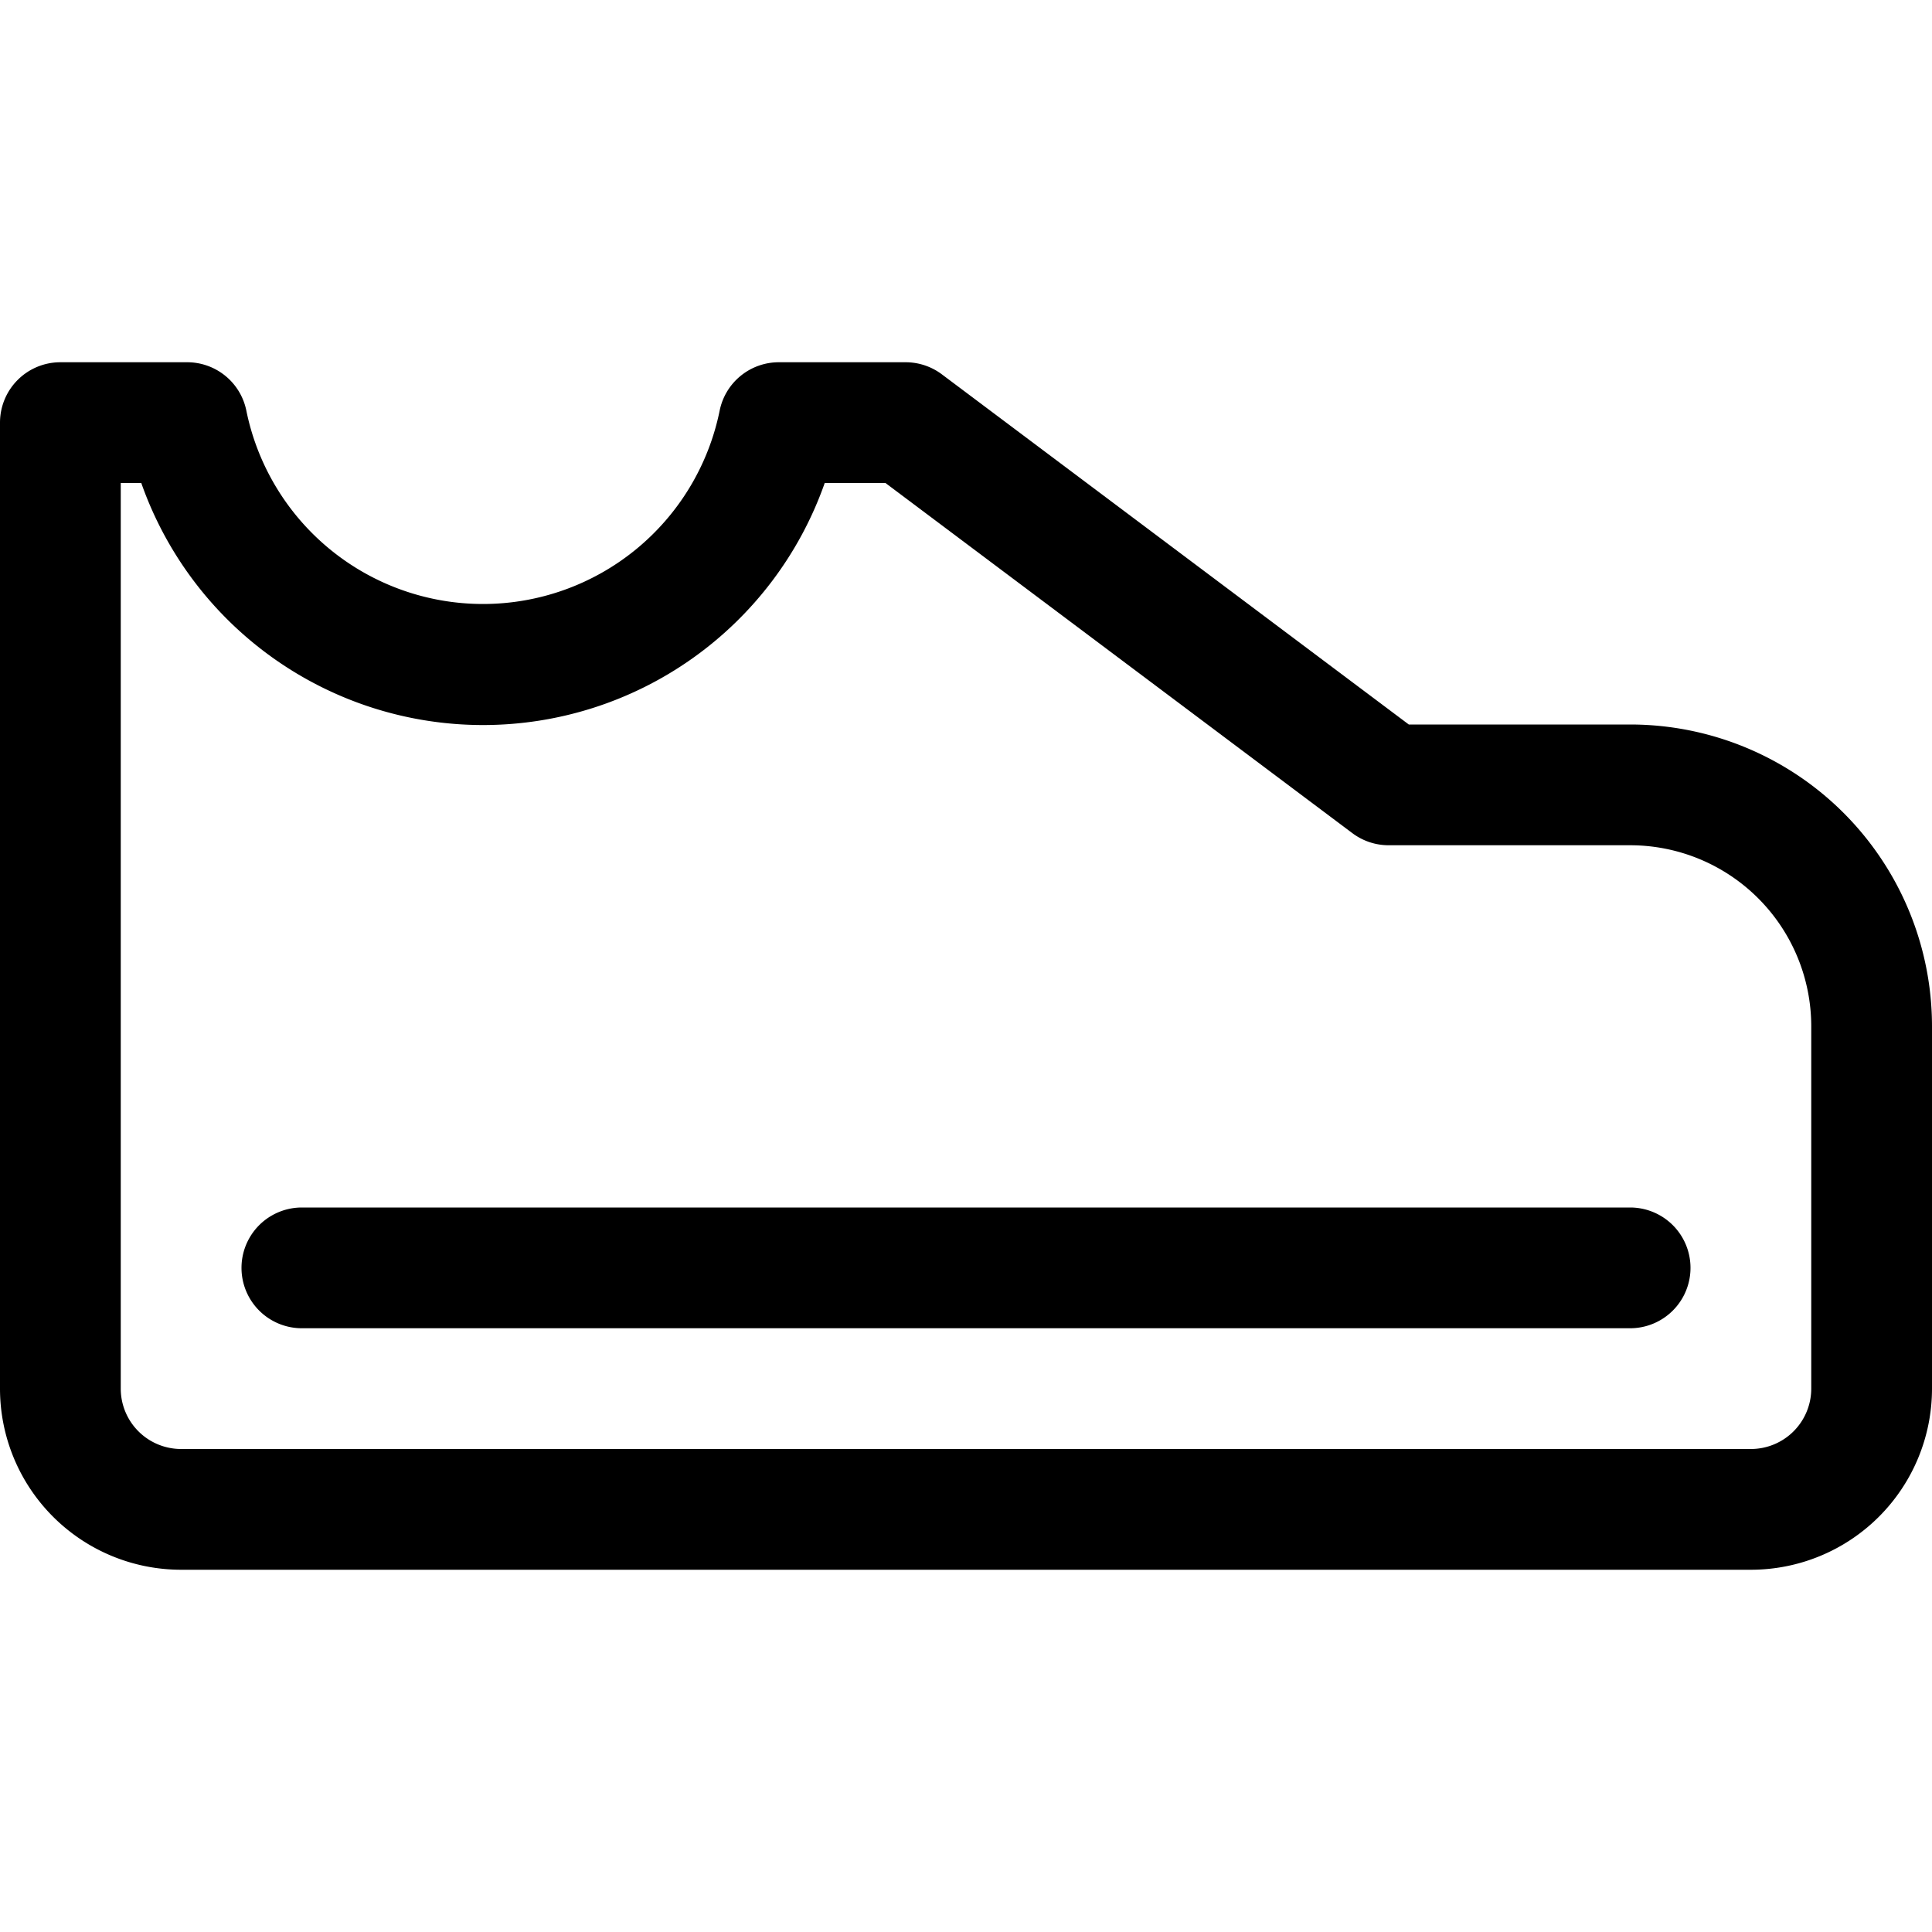 <svg xmlns="http://www.w3.org/2000/svg" width="16" height="16" fill="none" viewBox="0 0 16 16">
  <path fill="currentColor" fill-rule="evenodd" d="M1.55 3a.5.5 0 01.49.4 2 2 0 003.92 0 .5.5 0 01.49-.4H7.5a.5.5 0 01.3.1L11.667 6H13.5A2.5 2.5 0 0116 8.5v3a1.5 1.5 0 01-1.5 1.5h-13A1.5 1.5 0 010 11.5v-8A.5.5 0 01.5 3h1.05zm-.38 1H1v7.5a.5.5 0 00.5.5h13a.5.5 0 00.5-.5v-3A1.5 1.5 0 0013.5 7h-2a.5.5 0 01-.3-.1L7.333 4H6.83a3 3 0 01-5.66 0zm12.33 6a.5.5 0 010 1h-11a.5.5 0 010-1h11z" clip-rule="evenodd"/>
</svg>
